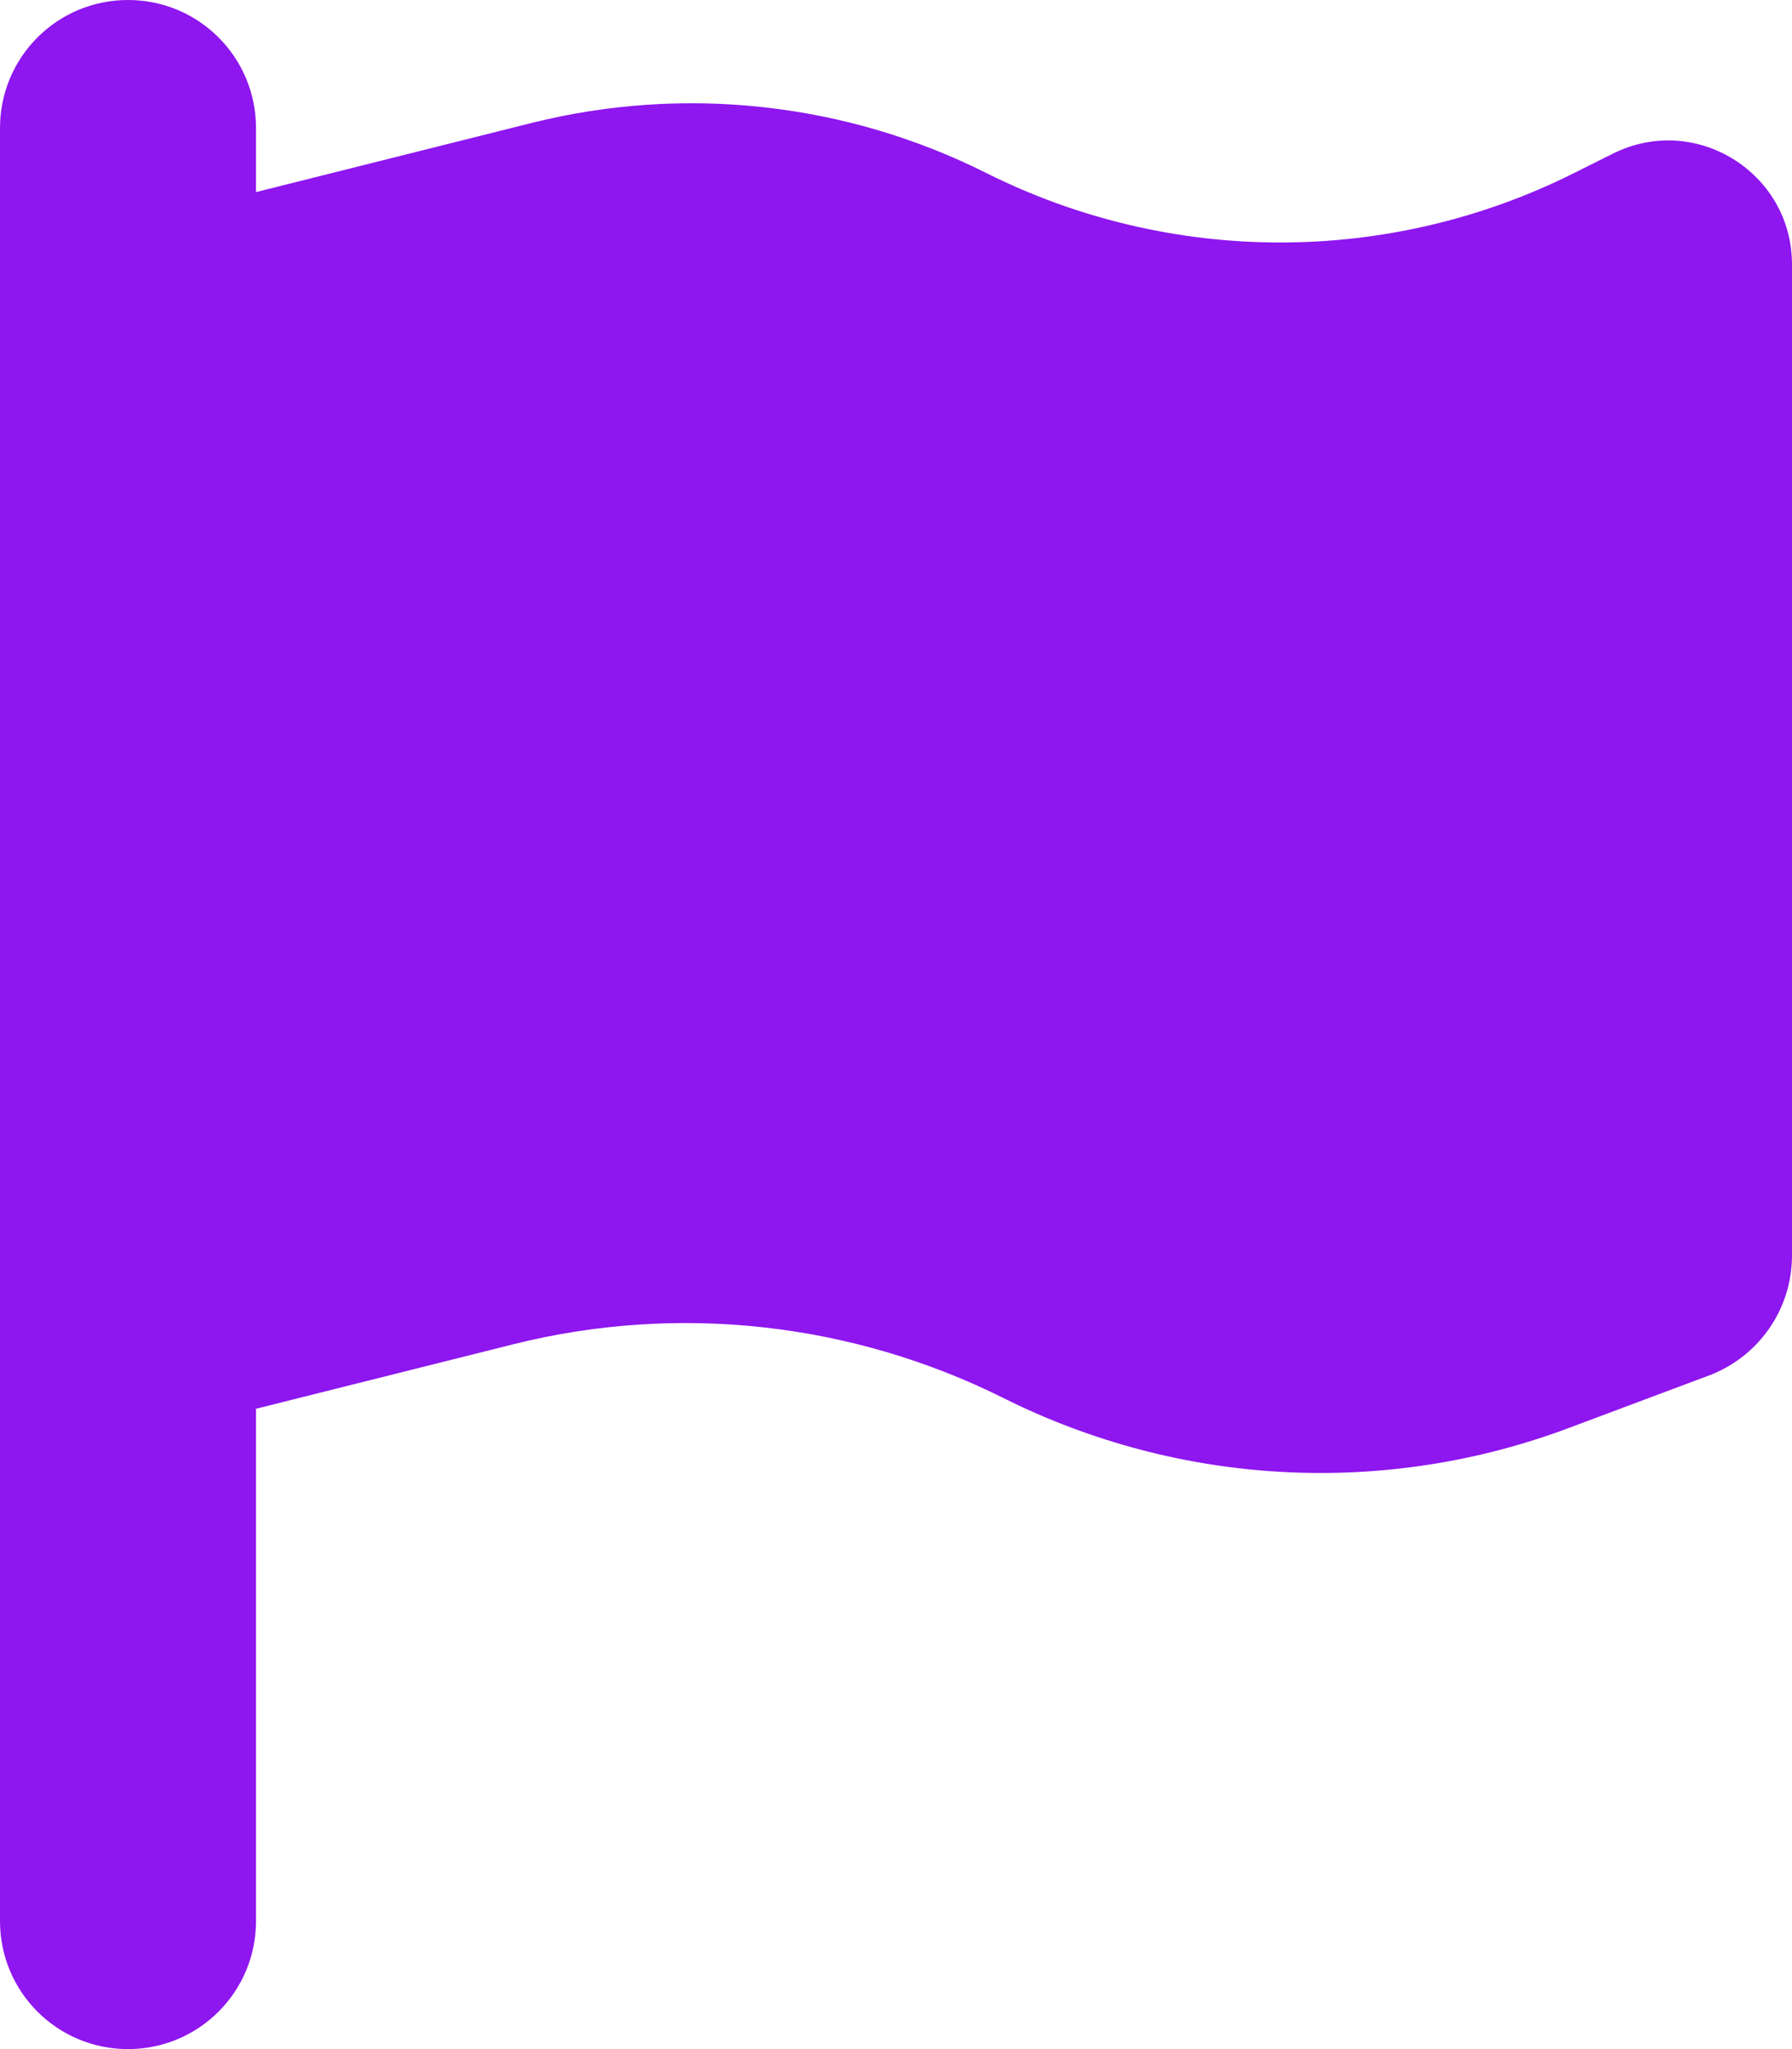 <?xml version="1.0" encoding="UTF-8"?>
<svg width="21px" height="24px" viewBox="0 0 21 24" version="1.1" xmlns="http://www.w3.org/2000/svg" xmlns:xlink="http://www.w3.org/1999/xlink">
    <title>draw_mark_5_purple</title>
    <g id="purple" stroke="none" stroke-width="1" fill="none" fill-rule="evenodd">
        <g id="Group-7-Copy-114" transform="translate(-12, -10)" fill="#8E16EF" fill-rule="nonzero">
            <g id="draw_mark_5_purple" transform="translate(12, 10)">
                <path d="M3,1.5 C3,0.67 2.33,0 1.5,0 C0.67,0 0,0.67 0,1.5 L0,3 L0,17.25 L0,22.5 C0,23.33 0.67,24 1.5,24 C2.33,24 3,23.33 3,22.5 L3,16.5 L6.014,15.745 C7.941,15.262 9.98,15.488 11.756,16.373 C13.828,17.409 16.233,17.536 18.398,16.72 L20.025,16.111 C20.611,15.891 21,15.333 21,14.705 L21,3.098 C21,2.02 19.866,1.317 18.9,1.8 L18.45,2.025 C16.28,3.112 13.725,3.112 11.555,2.025 C9.909,1.2 8.02,0.994 6.234,1.439 L3,2.25 L3,1.5 Z" id="Path"></path>
            </g>
        </g>
    </g>
</svg>
